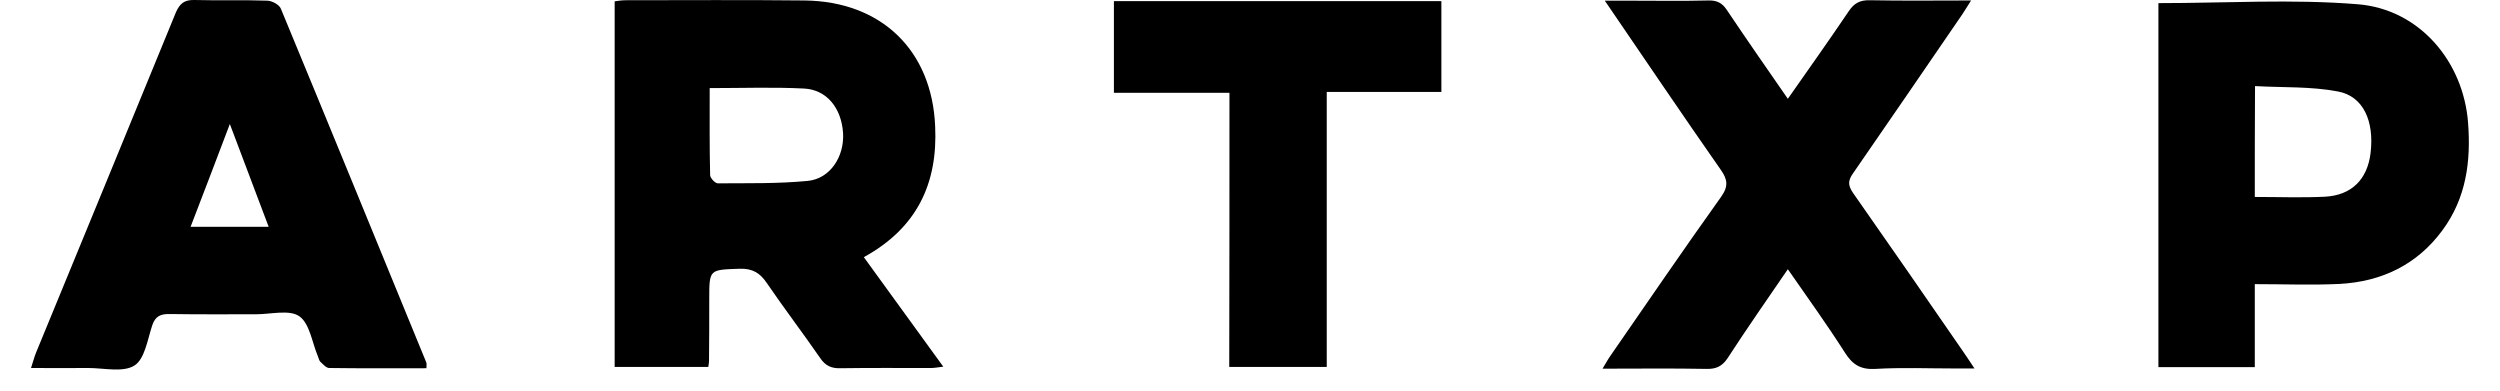 <svg xmlns:xlink="http://www.w3.org/1999/xlink" width="96" height="15" viewBox="0 0 96 15" fill="none" xmlns="http://www.w3.org/2000/svg" class="logo" data-v-3429a28b=""><g clip-path="url(#clip0)" data-v-3429a28b="" fill="none"><path d="M33.171 9.875C34.194 11.288 35.182 12.65 36.222 14.08C36.014 14.106 35.875 14.132 35.737 14.132C34.584 14.132 33.431 14.123 32.27 14.14C31.923 14.149 31.698 14.046 31.499 13.755C30.831 12.787 30.112 11.845 29.445 10.868C29.185 10.483 28.899 10.303 28.396 10.32C27.235 10.363 27.235 10.329 27.235 11.502C27.235 12.29 27.235 13.087 27.226 13.875C27.226 13.934 27.209 13.986 27.2 14.089C26.021 14.089 24.834 14.089 23.603 14.089C23.603 9.438 23.603 4.771 23.603 0.052C23.725 0.035 23.872 0.009 24.019 0.009C26.307 0.009 28.595 -0.008 30.892 0.018C33.856 0.052 35.789 1.944 35.91 4.848C36.014 7.04 35.217 8.753 33.171 9.875ZM27.252 3.383C27.252 4.531 27.243 5.627 27.269 6.723C27.269 6.835 27.46 7.04 27.564 7.04C28.717 7.032 29.878 7.057 31.022 6.946C31.88 6.86 32.426 6.013 32.374 5.113C32.313 4.154 31.75 3.443 30.875 3.4C29.696 3.34 28.517 3.383 27.252 3.383Z" fill="currentColor" data-v-3429a28b=""></path><path d="M16.375 14.14C15.127 14.14 13.879 14.149 12.639 14.131C12.527 14.131 12.405 13.986 12.301 13.892C12.249 13.84 12.241 13.755 12.206 13.678C11.981 13.147 11.894 12.427 11.495 12.145C11.114 11.879 10.403 12.068 9.831 12.068C8.731 12.068 7.639 12.076 6.538 12.059C6.183 12.05 5.966 12.127 5.845 12.496C5.663 13.044 5.559 13.789 5.16 14.037C4.727 14.311 3.99 14.131 3.383 14.131C2.681 14.14 1.979 14.131 1.191 14.131C1.269 13.9 1.312 13.72 1.381 13.549C3.175 9.181 4.978 4.822 6.763 0.454C6.911 0.137 7.075 -0.008 7.457 0C8.393 0.026 9.337 -0.008 10.273 0.026C10.455 0.035 10.724 0.18 10.785 0.334C12.657 4.856 14.511 9.387 16.366 13.909C16.392 13.96 16.375 14.02 16.375 14.14ZM10.317 8.71C9.814 7.383 9.346 6.141 8.826 4.762C8.297 6.158 7.821 7.408 7.318 8.71C8.341 8.71 9.285 8.71 10.317 8.71Z" fill="currentColor" data-v-3429a28b=""></path><path d="M82.883 0.12C85.457 0.12 88.014 -0.042 90.536 0.163C92.911 0.352 94.601 2.373 94.774 4.719C94.887 6.192 94.705 7.605 93.786 8.847C92.815 10.166 91.455 10.817 89.834 10.903C88.768 10.954 87.693 10.911 86.584 10.911C86.584 12.016 86.584 13.035 86.584 14.097C85.345 14.097 84.14 14.097 82.883 14.097C82.883 9.438 82.883 4.771 82.883 0.12ZM86.584 7.563C87.52 7.563 88.395 7.597 89.271 7.554C90.293 7.503 90.909 6.895 91.03 5.875C91.177 4.651 90.753 3.692 89.773 3.512C88.742 3.315 87.667 3.366 86.593 3.306C86.584 4.805 86.584 6.15 86.584 7.563Z" fill="currentColor" data-v-3429a28b=""></path><path d="M68.653 3.794C69.476 2.621 70.247 1.533 70.993 0.429C71.201 0.12 71.426 0 71.799 0.009C73.064 0.035 74.321 0.018 75.69 0.018C75.508 0.3 75.395 0.497 75.265 0.677C73.896 2.672 72.535 4.668 71.157 6.655C70.958 6.937 70.958 7.117 71.157 7.409C72.579 9.438 73.991 11.477 75.395 13.515C75.517 13.686 75.629 13.866 75.82 14.149C75.508 14.149 75.283 14.149 75.066 14.149C74.052 14.149 73.029 14.106 72.015 14.166C71.443 14.2 71.131 13.995 70.845 13.541C70.161 12.47 69.415 11.434 68.653 10.338C67.847 11.511 67.075 12.624 66.339 13.755C66.131 14.063 65.905 14.174 65.533 14.166C64.224 14.14 62.924 14.157 61.537 14.157C61.667 13.943 61.745 13.797 61.841 13.661C63.253 11.622 64.649 9.575 66.087 7.563C66.382 7.152 66.339 6.886 66.07 6.509C64.597 4.402 63.158 2.27 61.624 0.026C62.014 0.026 62.309 0.026 62.603 0.026C63.6 0.026 64.597 0.043 65.602 0.018C65.931 0.009 66.131 0.112 66.313 0.386C67.058 1.499 67.829 2.604 68.653 3.794Z" fill="currentColor" data-v-3429a28b=""></path><path d="M47.211 3.563C45.695 3.563 44.256 3.563 42.774 3.563C42.774 2.364 42.774 1.217 42.774 0.043C46.96 0.043 51.137 0.043 55.349 0.043C55.349 1.199 55.349 2.33 55.349 3.529C53.893 3.529 52.455 3.529 50.947 3.529C50.947 7.083 50.947 10.56 50.947 14.089C49.681 14.089 48.477 14.089 47.203 14.089C47.211 10.62 47.211 7.126 47.211 3.563Z" fill="currentColor" data-v-3429a28b=""></path></g><defs data-v-3429a28b=""><clipPath id="clip0" data-v-3429a28b=""><rect width="96" height="14.23" fill="currentColor" data-v-3429a28b=""></rect></clipPath></defs></svg>